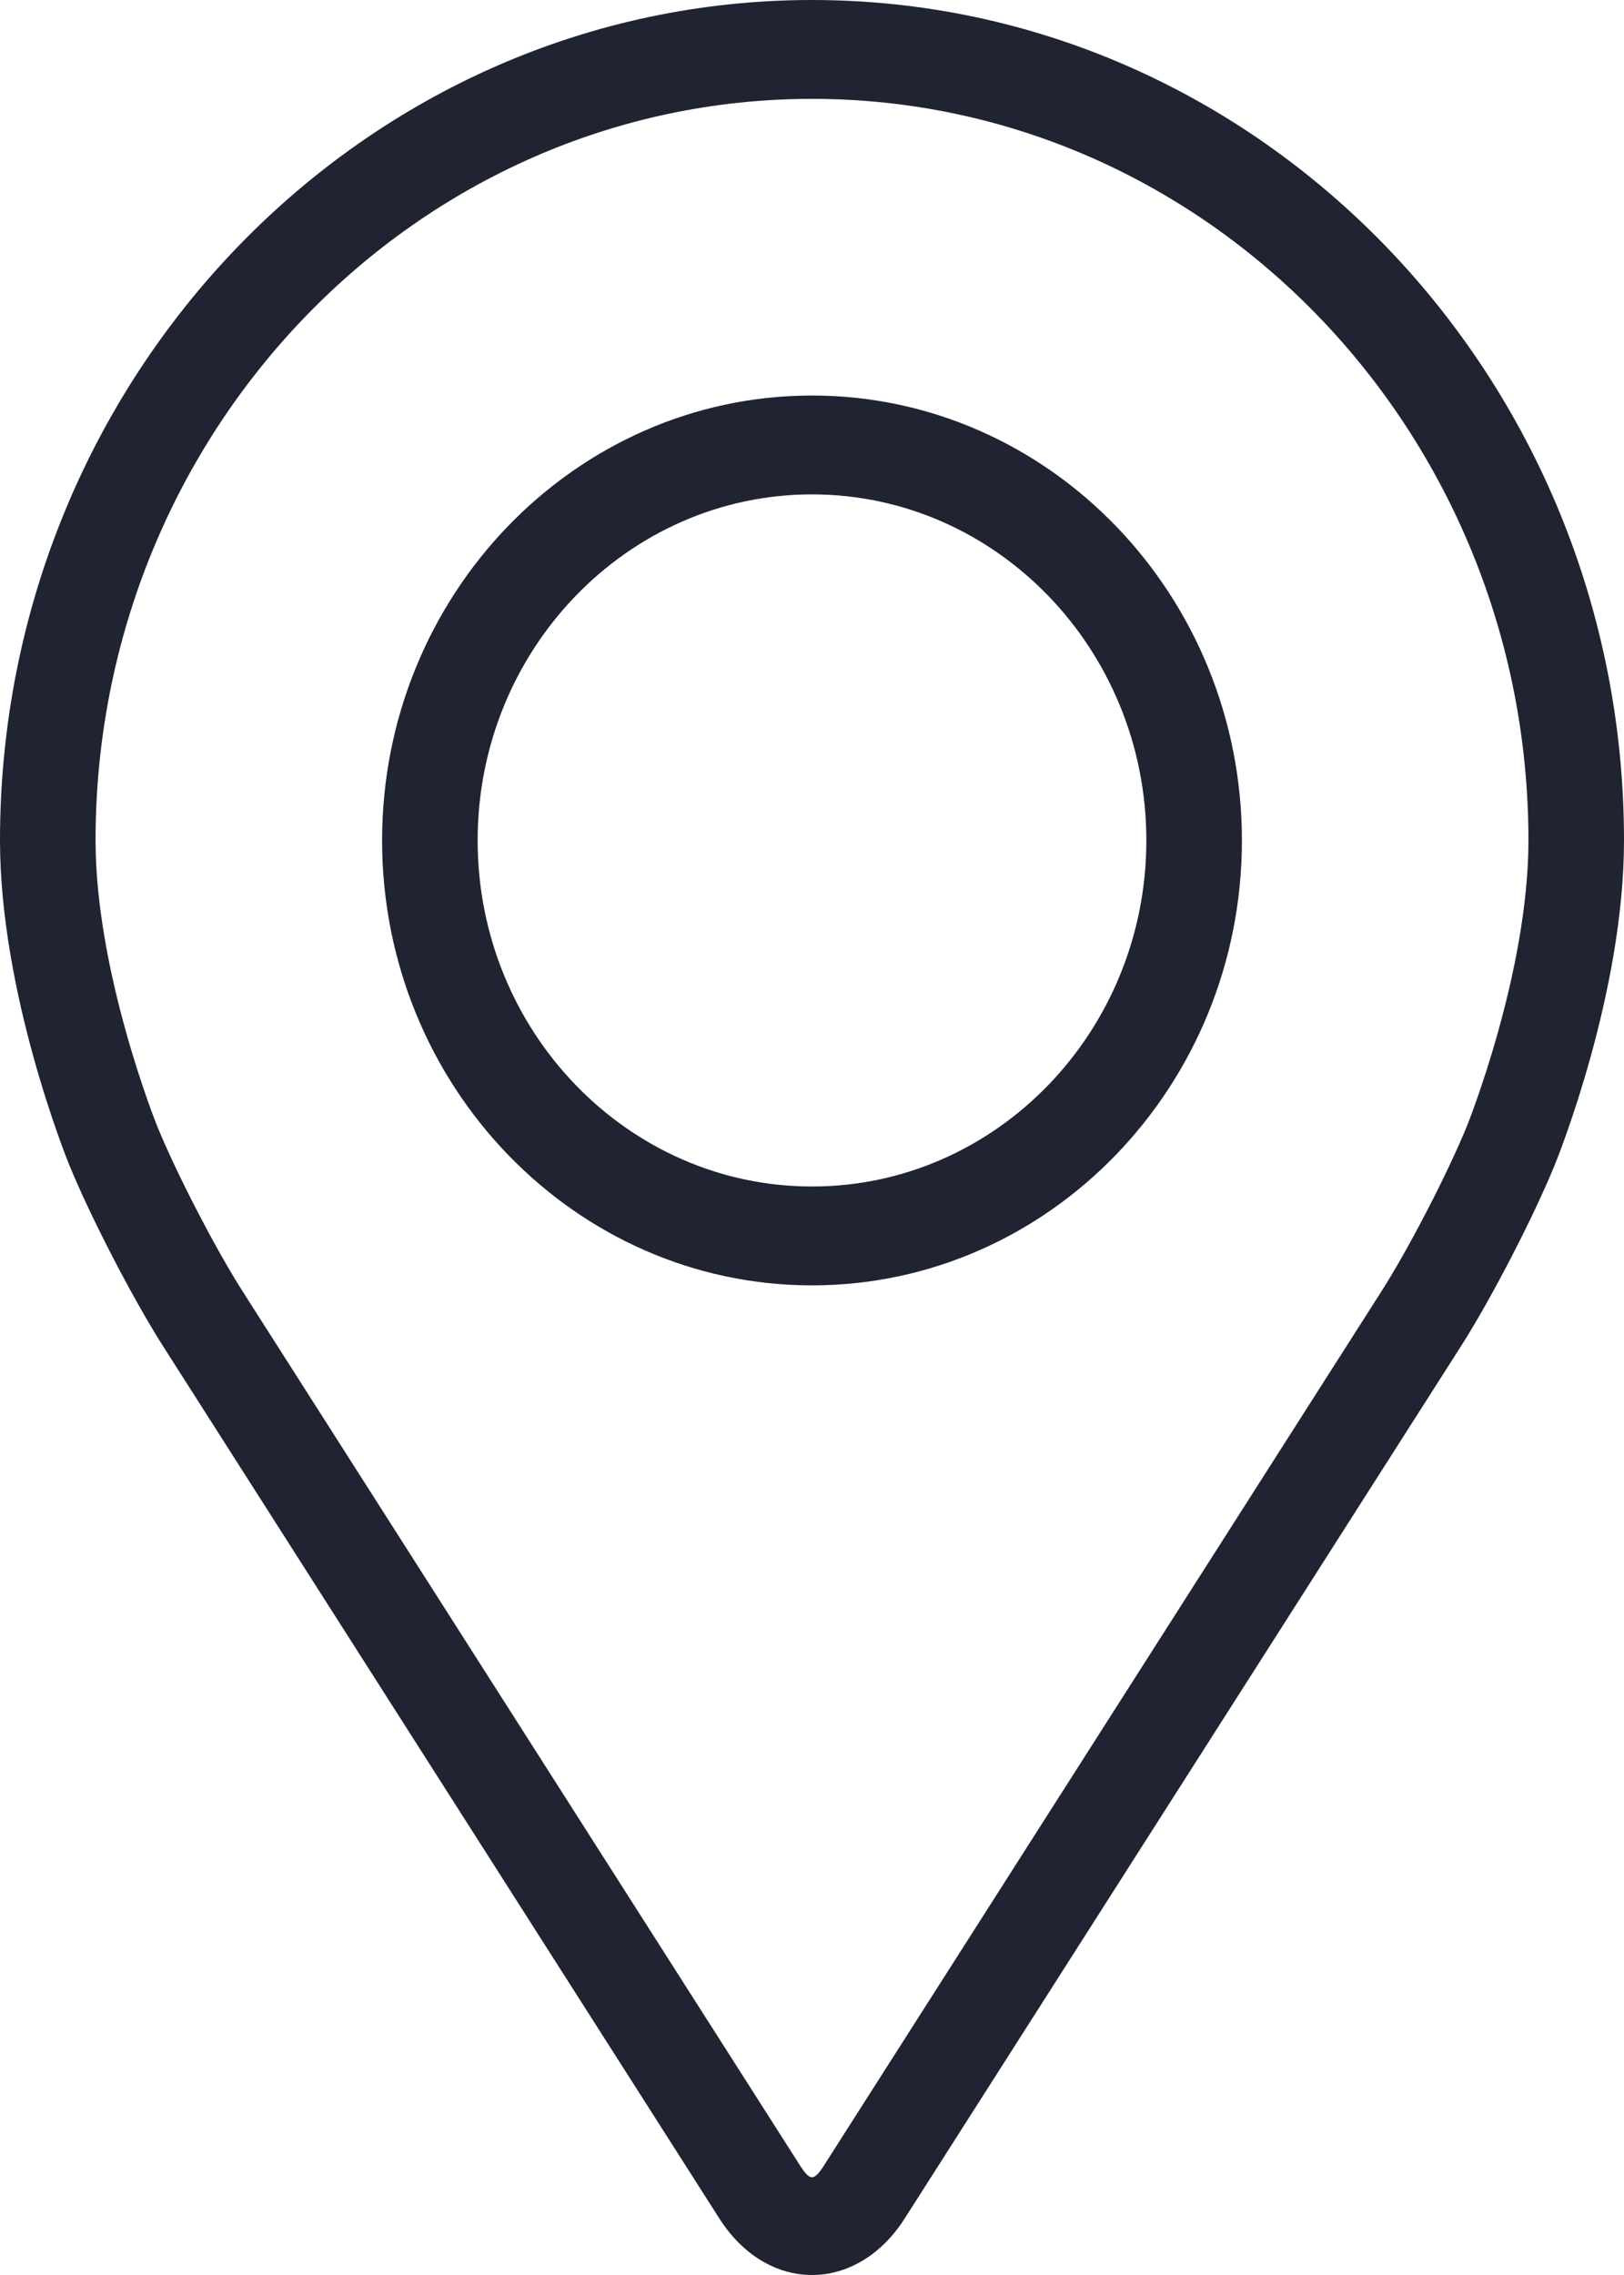 <svg width="25" height="35" viewBox="0 0 25 35" fill="none" xmlns="http://www.w3.org/2000/svg">
<path d="M12.5 0C5.607 0 0 5.8 0 12.929C0 15.276 1.018 17.8 1.06 17.907C1.389 18.714 2.038 19.967 2.505 20.702L11.076 34.134C11.427 34.684 11.946 35 12.5 35C13.054 35 13.573 34.684 13.924 34.135L22.496 20.702C22.964 19.967 23.612 18.714 23.94 17.907C23.983 17.801 25 15.277 25 12.929C25 5.8 19.393 0 12.5 0ZM22.585 17.317C22.291 18.04 21.688 19.206 21.268 19.864L12.696 33.297C12.527 33.563 12.473 33.563 12.304 33.297L3.733 19.864C3.313 19.206 2.71 18.039 2.416 17.316C2.404 17.285 1.471 14.961 1.471 12.929C1.471 6.639 6.418 1.521 12.5 1.521C18.582 1.521 23.529 6.639 23.529 12.929C23.529 14.964 22.594 17.294 22.585 17.317Z" fill="#1F2332"/>
<path d="M12.5 6.085C8.851 6.085 5.882 9.156 5.882 12.93C5.882 16.704 8.851 19.775 12.5 19.775C16.149 19.775 19.118 16.704 19.118 12.93C19.118 9.156 16.149 6.085 12.5 6.085ZM12.5 18.254C9.662 18.254 7.353 15.866 7.353 12.93C7.353 9.994 9.662 7.606 12.5 7.606C15.338 7.606 17.647 9.994 17.647 12.93C17.647 15.866 15.338 18.254 12.5 18.254Z" fill="#1F2332"/>
</svg>
